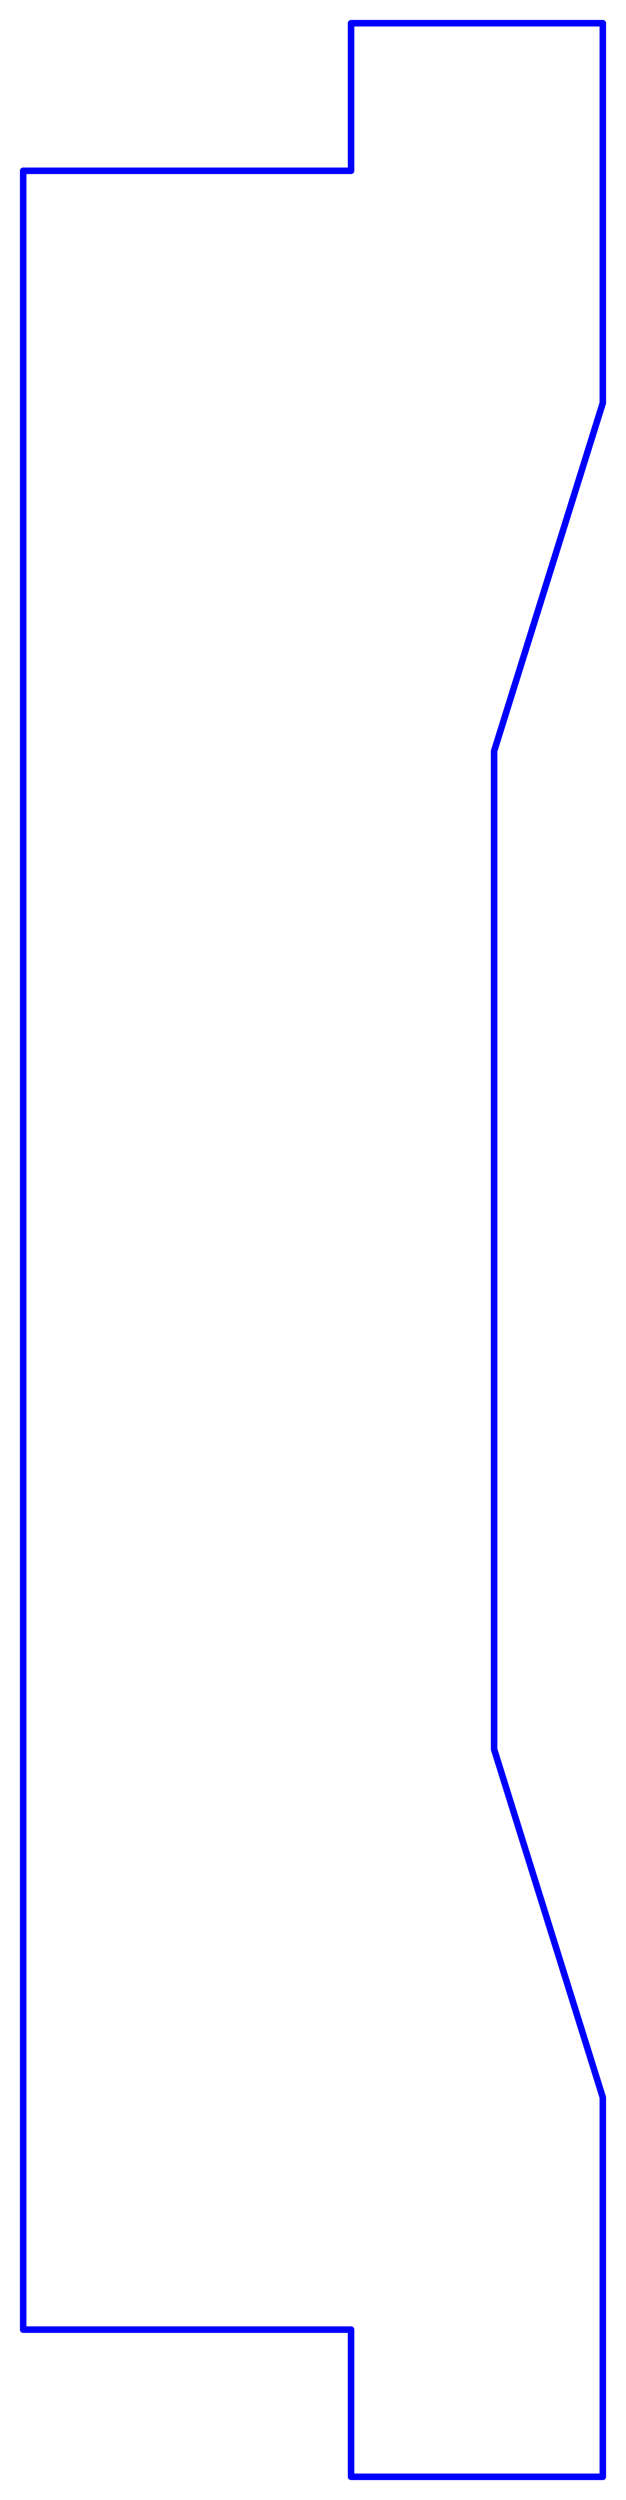 <?xml version="1.0" encoding="UTF-8" standalone="no"?>
<svg
   xmlns:dc="http://purl.org/dc/elements/1.1/"
   xmlns:cc="http://creativecommons.org/ns#"
   xmlns:rdf="http://www.w3.org/1999/02/22-rdf-syntax-ns#"
   xmlns:svg="http://www.w3.org/2000/svg"
   xmlns="http://www.w3.org/2000/svg"
   xmlns:sodipodi="http://sodipodi.sourceforge.net/DTD/sodipodi-0.dtd"
   xmlns:inkscape="http://www.inkscape.org/namespaces/inkscape"
   width="27.0mm"
   height="107.698mm"
   viewBox="0 0 27.0 107.698"
   version="1.1"
   id="svg2"
   inkscape:version="0.48.2 r9819"
   sodipodi:docname="vat_back.dxf">
  <defs
     id="defs10" />
  <sodipodi:namedview
     pagecolor="#ffffff"
     bordercolor="#666666"
     borderopacity="1"
     objecttolerance="10"
     gridtolerance="10"
     guidetolerance="10"
     inkscape:pageopacity="0"
     inkscape:pageshadow="2"
     inkscape:window-width="708"
     inkscape:window-height="480"
     id="namedview8"
     showgrid="false"
     inkscape:zoom="0.61843824"
     inkscape:cx="47.834644"
     inkscape:cy="190.80321"
     inkscape:window-x="0"
     inkscape:window-y="0"
     inkscape:window-maximized="0"
     inkscape:current-layer="svg2" />
  <desc
     id="desc4">Output from Flights of Ideas SVG Sketchup Plugin</desc>
  <g
     id="text_annotations"
     font-size="10"
     stroke="rgb(255,0,0)"
     stroke-width="1" />
  <path
     id="face0-cut"
     style="fill:none;stroke:rgb(0, 0, 255);stroke-width:0.282;stroke-miterlimit:4;stroke-dasharray:none;stroke-linejoin:round;stroke-linecap:round"
     d="M 26.0,106.698 L 26.0,90.358 L 21.311,75.358 L 21.311,32.358 L 26.0,17.358 L 26.0,1 L 15.142,1.0 L 15.142,7.358 L 1.0,7.358 L 1.0,100.358 L 15.142,100.358 L 15.142,106.698 L 26.0,106.698 " />
</svg>
